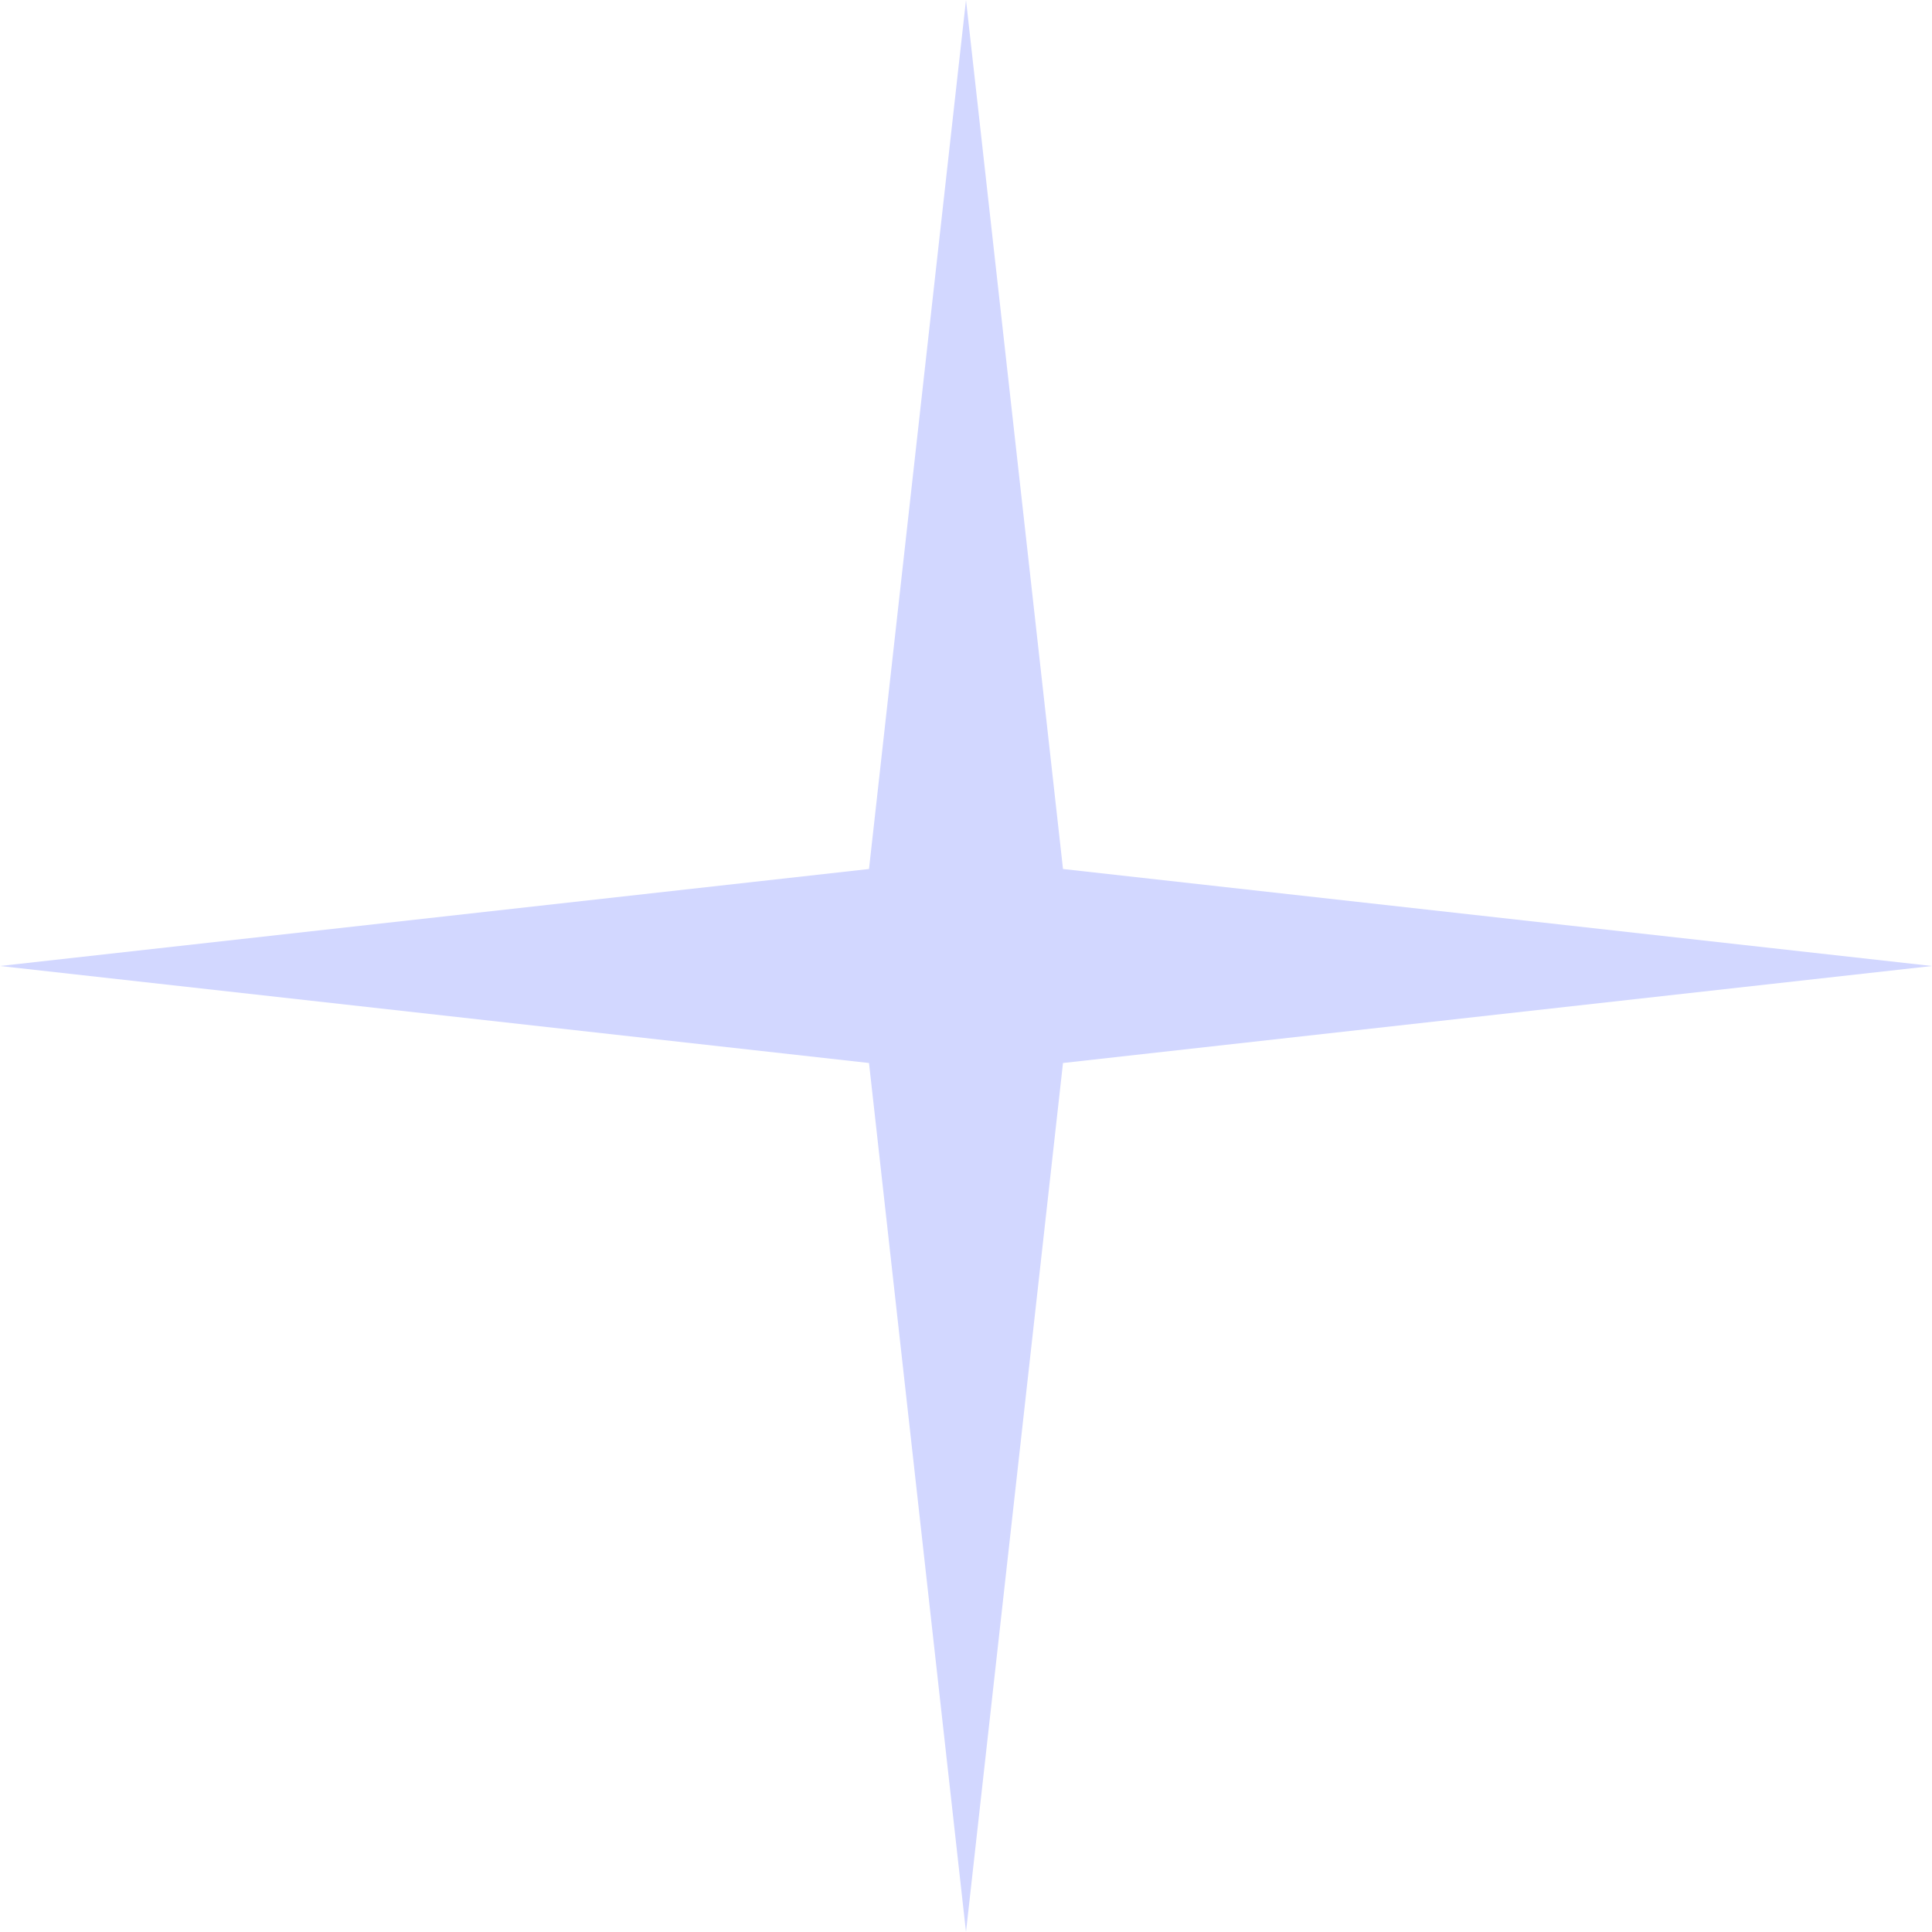 <svg width="49" height="49" viewBox="0 0 49 49" fill="none" xmlns="http://www.w3.org/2000/svg">
<path d="M24.5 0L26.96 22.04L49 24.5L26.96 26.96L24.5 49L22.04 26.96L0 24.5L22.04 22.04L24.5 0Z" fill="#D2D7FF"/>
</svg>
